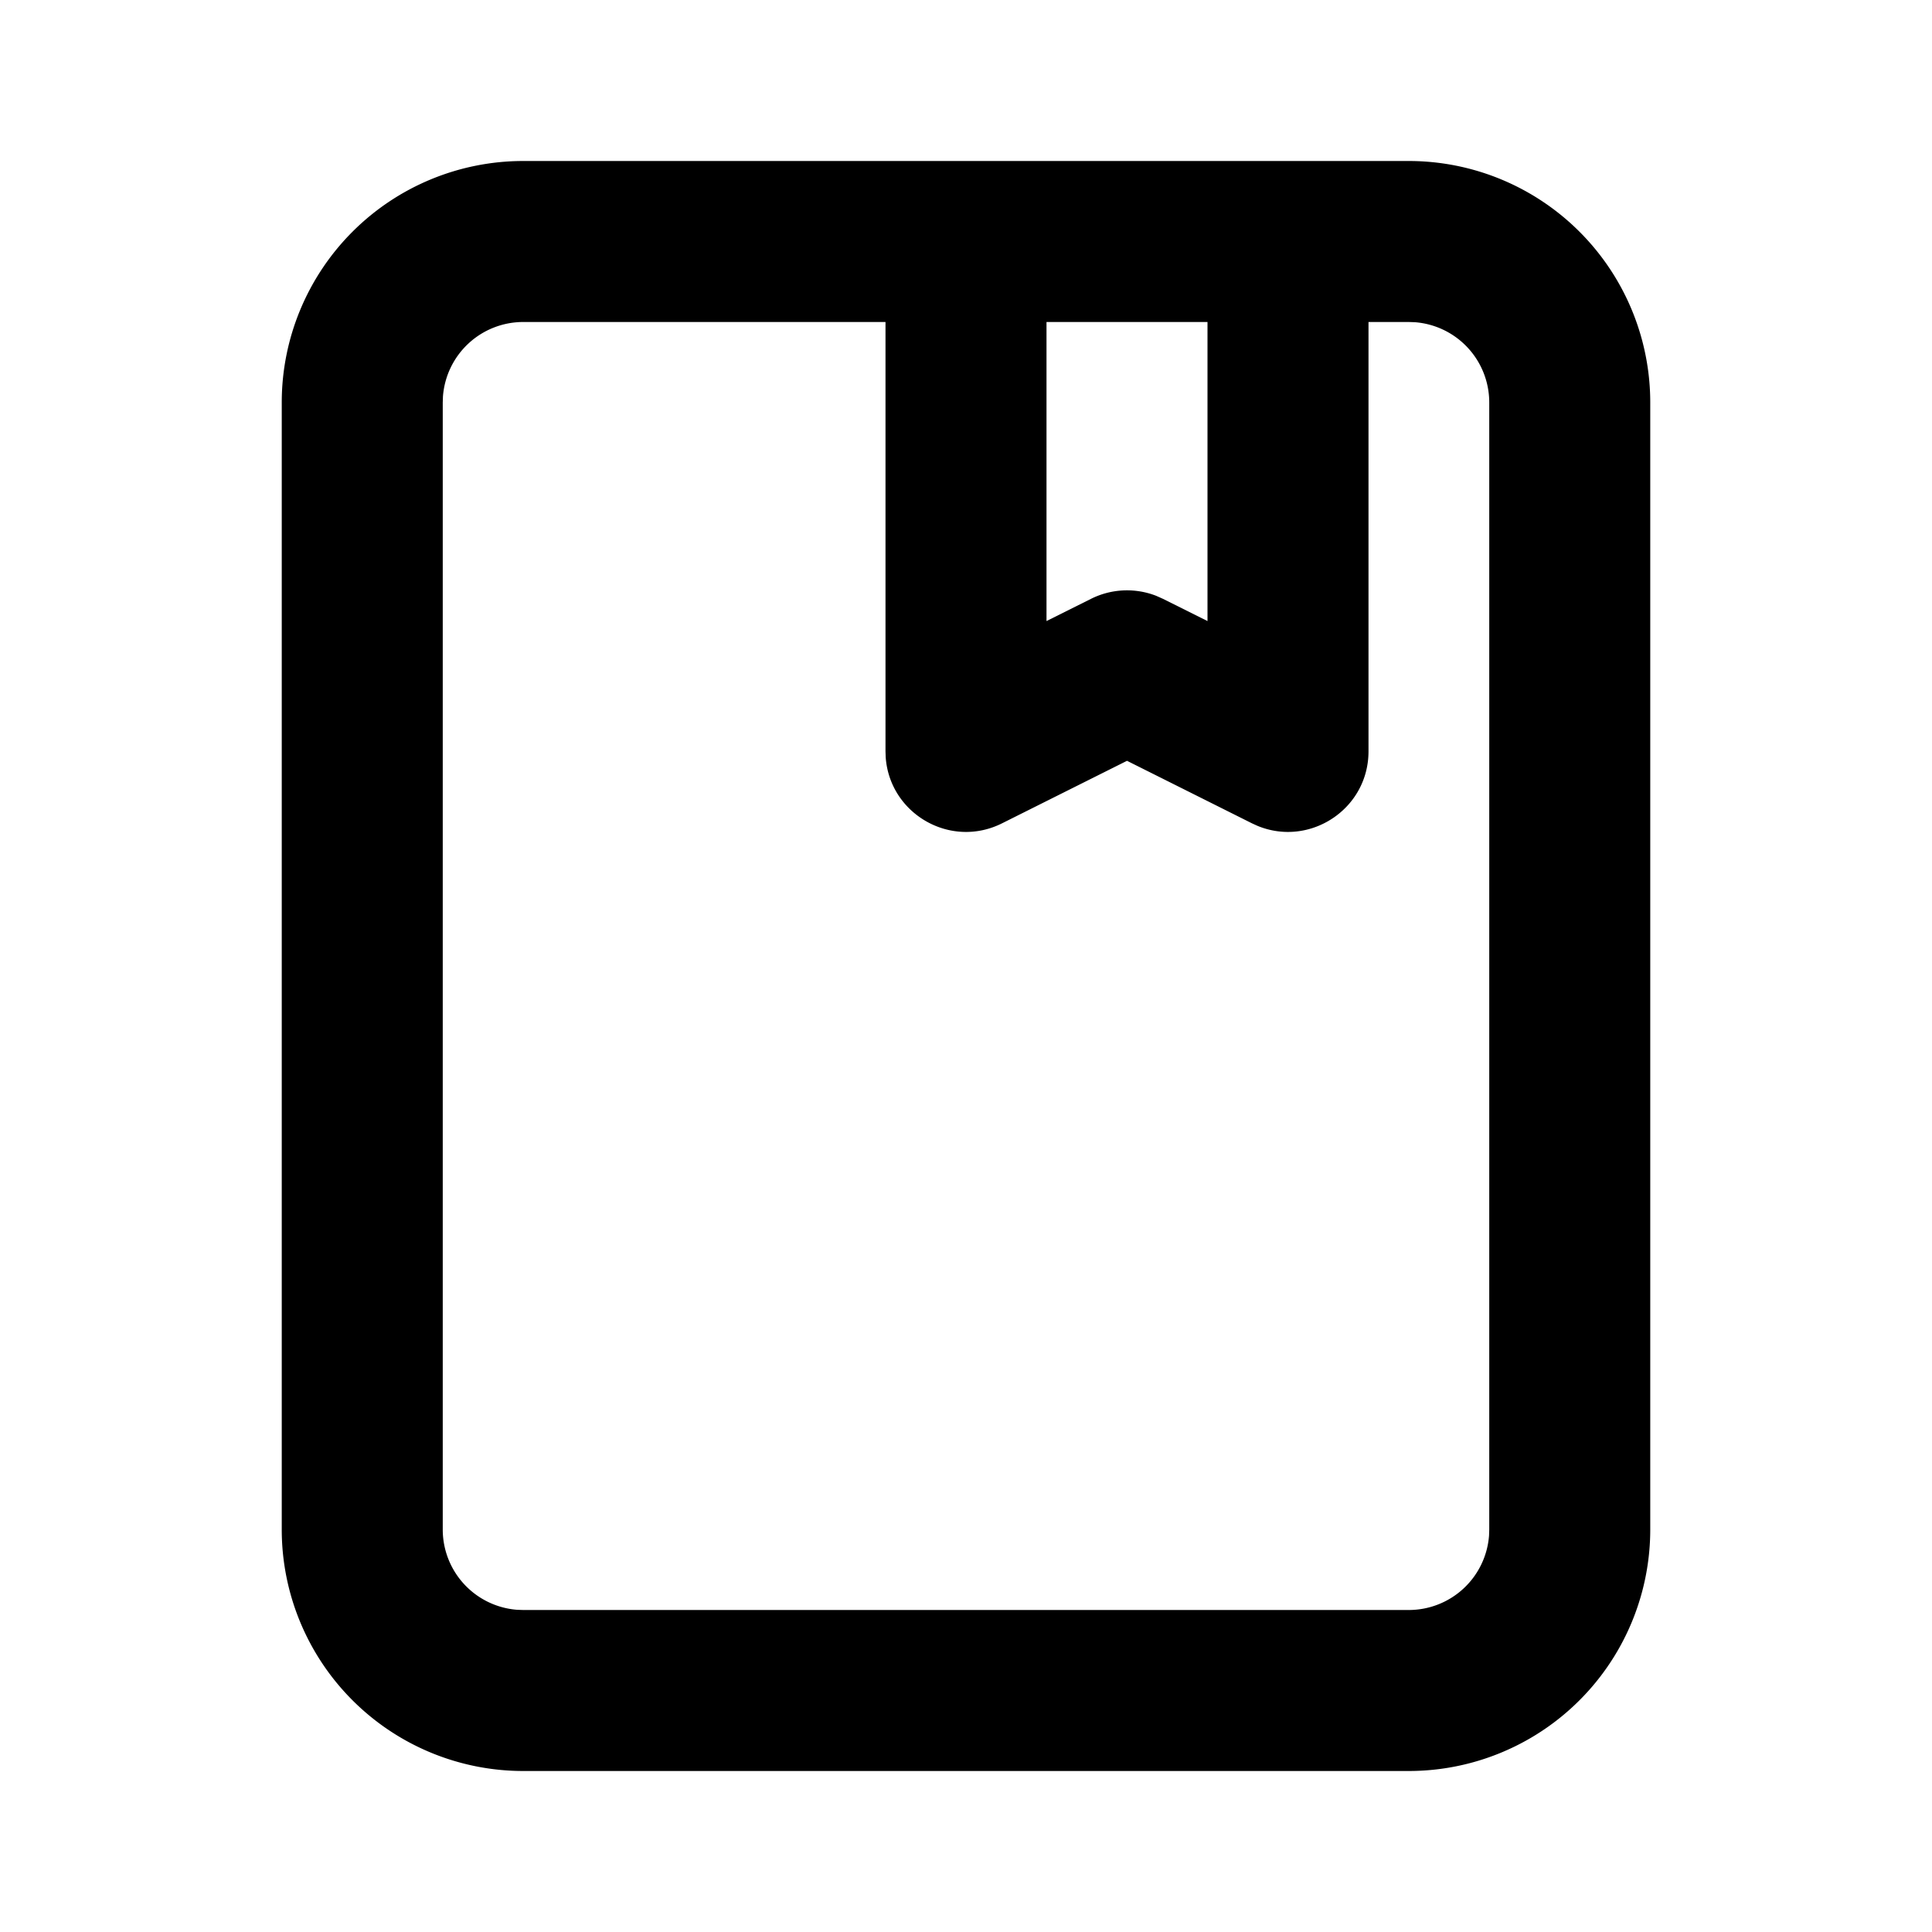 <svg xmlns="http://www.w3.org/2000/svg" viewBox="0 0 1024 1024" version="1.1"><path d="M746.667 85.333a128 128 0 0 1 128 128v597.333a128 128 0 0 1-128 128H277.333a128 128 0 0 1-128-128V213.333a128 128 0 0 1 128-128h469.333z m0 85.333h-21.333v227.563c0 30.656-31.189 50.944-58.88 39.467l-2.859-1.301L597.333 403.243l-66.261 33.152c-27.413 13.696-59.52-5.12-61.632-35.029L469.333 398.229V170.667h-192a42.667 42.667 0 0 0-42.56 39.467L234.667 213.333v597.333a42.667 42.667 0 0 0 39.467 42.56L277.333 853.333h469.333a42.667 42.667 0 0 0 42.56-39.467L789.333 810.667V213.333a42.667 42.667 0 0 0-39.467-42.56L746.667 170.667z m-106.667 0h-85.333v158.507l23.595-11.776a42.667 42.667 0 0 1 34.496-1.621l3.648 1.621L640 329.173V170.667z" p-id="39175"></path></svg>